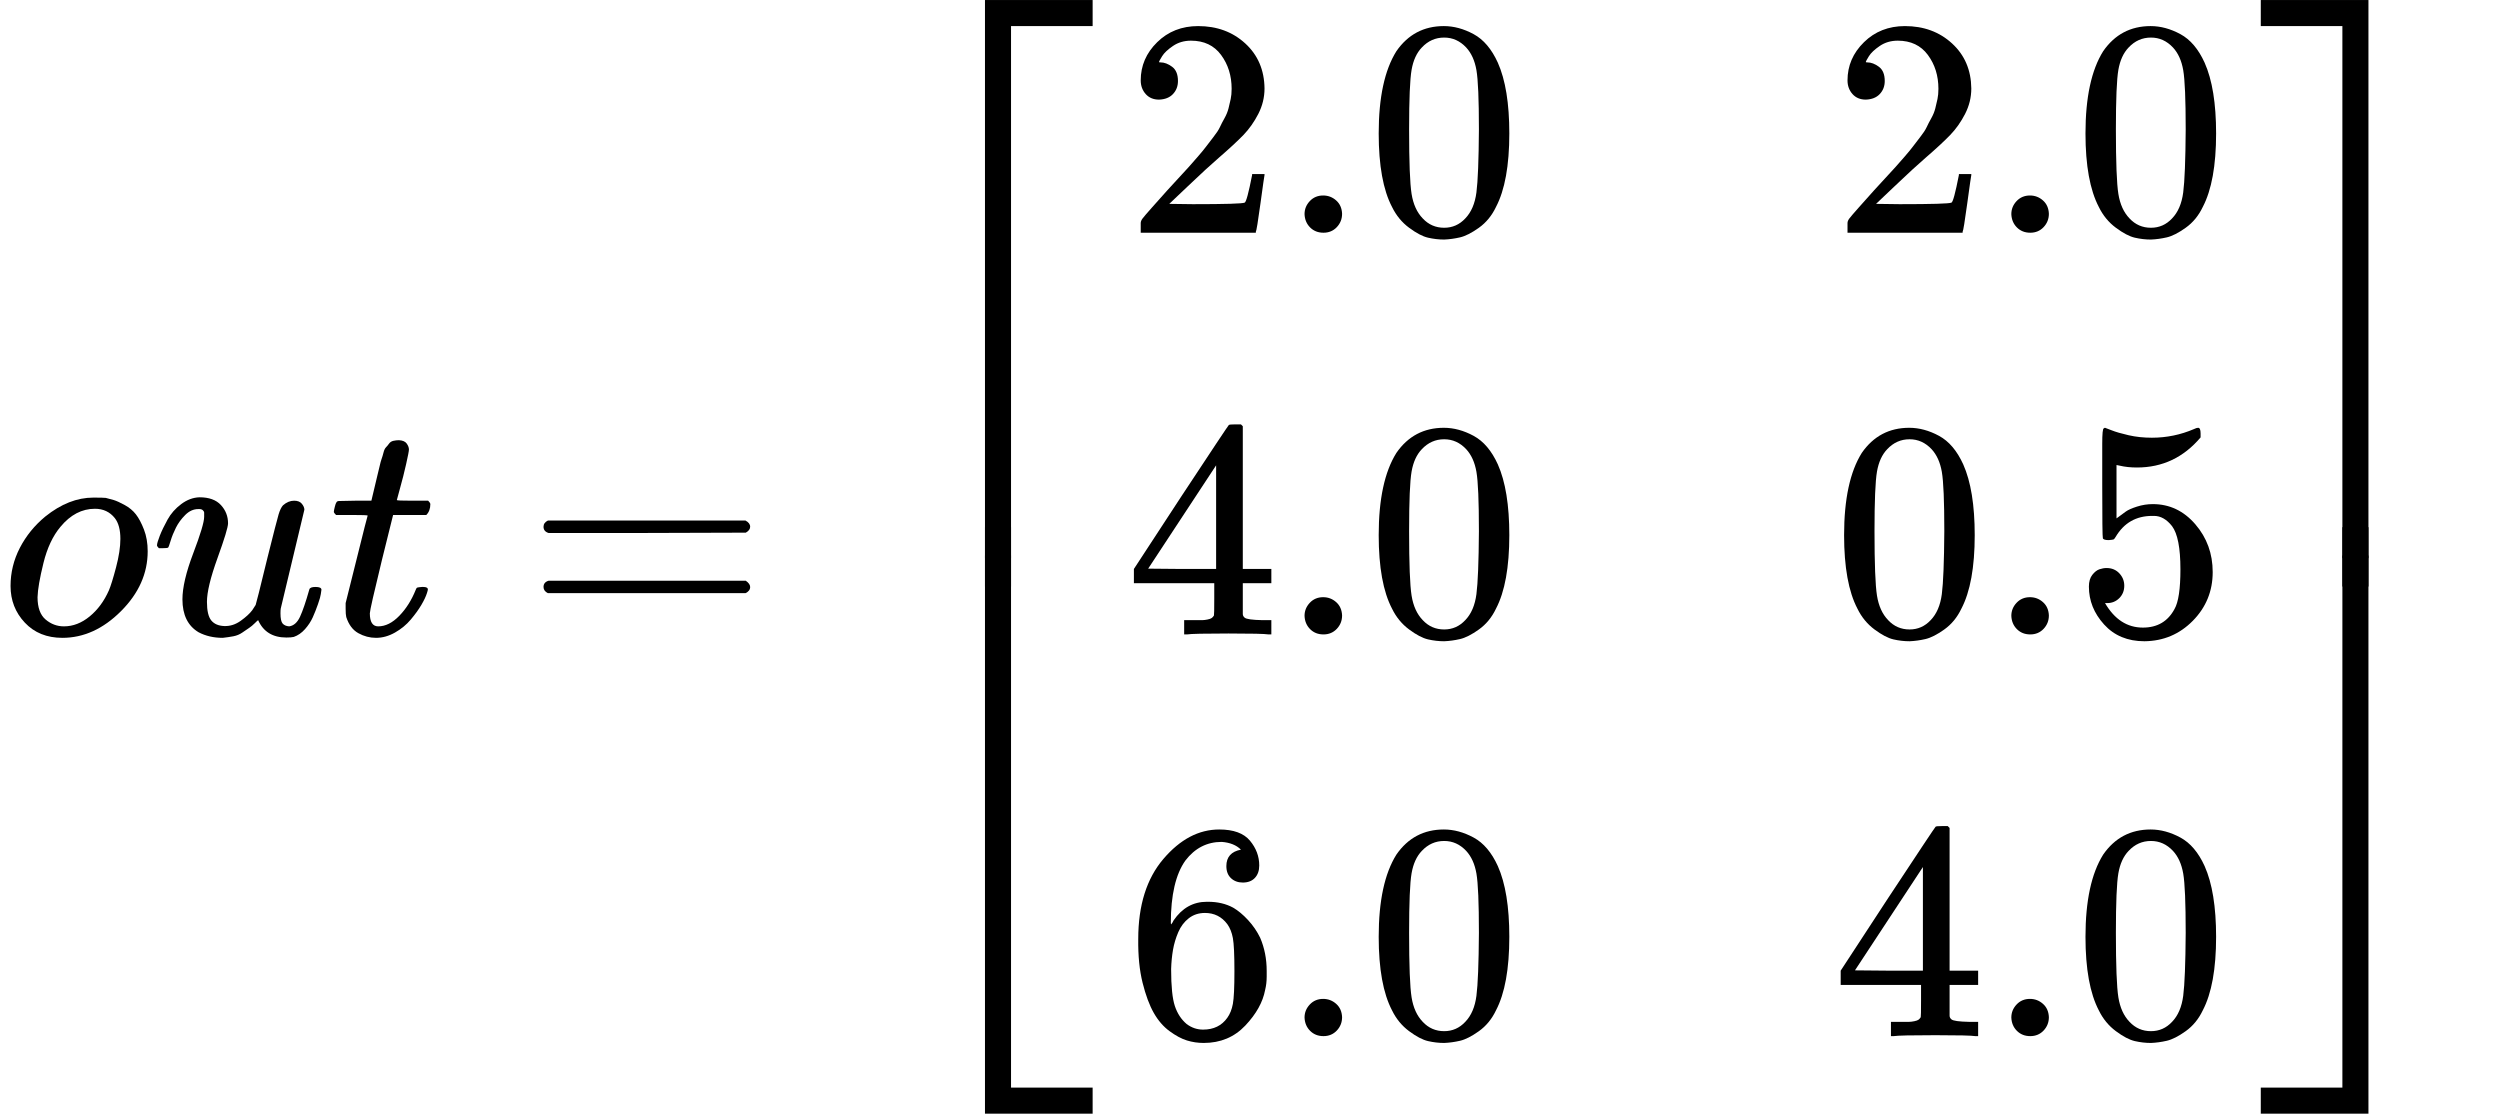 <?xml version="1.0" encoding="UTF-8" standalone="no" ?>
<svg xmlns="http://www.w3.org/2000/svg" width="145.840px" height="64.968px" viewBox="0 -2044.7 8057.6 3589.3" xmlns:xlink="http://www.w3.org/1999/xlink" style=""><defs><path id="MJX-47-TEX-I-6F" d="M201 -11Q126 -11 80 38T34 156Q34 221 64 279T146 380Q222 441 301 441Q333 441 341 440Q354 437 367 433T402 417T438 387T464 338T476 268Q476 161 390 75T201 -11ZM121 120Q121 70 147 48T206 26Q250 26 289 58T351 142Q360 163 374 216T388 308Q388 352 370 375Q346 405 306 405Q243 405 195 347Q158 303 140 230T121 120Z"></path><path id="MJX-47-TEX-I-75" d="M21 287Q21 295 30 318T55 370T99 420T158 442Q204 442 227 417T250 358Q250 340 216 246T182 105Q182 62 196 45T238 27T291 44T328 78L339 95Q341 99 377 247Q407 367 413 387T427 416Q444 431 463 431Q480 431 488 421T496 402L420 84Q419 79 419 68Q419 43 426 35T447 26Q469 29 482 57T512 145Q514 153 532 153Q551 153 551 144Q550 139 549 130T540 98T523 55T498 17T462 -8Q454 -10 438 -10Q372 -10 347 46Q345 45 336 36T318 21T296 6T267 -6T233 -11Q189 -11 155 7Q103 38 103 113Q103 170 138 262T173 379Q173 380 173 381Q173 390 173 393T169 400T158 404H154Q131 404 112 385T82 344T65 302T57 280Q55 278 41 278H27Q21 284 21 287Z"></path><path id="MJX-47-TEX-I-74" d="M26 385Q19 392 19 395Q19 399 22 411T27 425Q29 430 36 430T87 431H140L159 511Q162 522 166 540T173 566T179 586T187 603T197 615T211 624T229 626Q247 625 254 615T261 596Q261 589 252 549T232 470L222 433Q222 431 272 431H323Q330 424 330 420Q330 398 317 385H210L174 240Q135 80 135 68Q135 26 162 26Q197 26 230 60T283 144Q285 150 288 151T303 153H307Q322 153 322 145Q322 142 319 133Q314 117 301 95T267 48T216 6T155 -11Q125 -11 98 4T59 56Q57 64 57 83V101L92 241Q127 382 128 383Q128 385 77 385H26Z"></path><path id="MJX-47-TEX-N-3D" d="M56 347Q56 360 70 367H707Q722 359 722 347Q722 336 708 328L390 327H72Q56 332 56 347ZM56 153Q56 168 72 173H708Q722 163 722 153Q722 140 707 133H70Q56 140 56 153Z"></path><path id="MJX-47-TEX-S4-23A1" d="M319 -645V1154H666V1070H403V-645H319Z"></path><path id="MJX-47-TEX-S4-23A3" d="M319 -644V1155H403V-560H666V-644H319Z"></path><path id="MJX-47-TEX-S4-23A2" d="M319 0V602H403V0H319Z"></path><path id="MJX-47-TEX-N-32" d="M109 429Q82 429 66 447T50 491Q50 562 103 614T235 666Q326 666 387 610T449 465Q449 422 429 383T381 315T301 241Q265 210 201 149L142 93L218 92Q375 92 385 97Q392 99 409 186V189H449V186Q448 183 436 95T421 3V0H50V19V31Q50 38 56 46T86 81Q115 113 136 137Q145 147 170 174T204 211T233 244T261 278T284 308T305 340T320 369T333 401T340 431T343 464Q343 527 309 573T212 619Q179 619 154 602T119 569T109 550Q109 549 114 549Q132 549 151 535T170 489Q170 464 154 447T109 429Z"></path><path id="MJX-47-TEX-N-2E" d="M78 60Q78 84 95 102T138 120Q162 120 180 104T199 61Q199 36 182 18T139 0T96 17T78 60Z"></path><path id="MJX-47-TEX-N-30" d="M96 585Q152 666 249 666Q297 666 345 640T423 548Q460 465 460 320Q460 165 417 83Q397 41 362 16T301 -15T250 -22Q224 -22 198 -16T137 16T82 83Q39 165 39 320Q39 494 96 585ZM321 597Q291 629 250 629Q208 629 178 597Q153 571 145 525T137 333Q137 175 145 125T181 46Q209 16 250 16Q290 16 318 46Q347 76 354 130T362 333Q362 478 354 524T321 597Z"></path><path id="MJX-47-TEX-N-34" d="M462 0Q444 3 333 3Q217 3 199 0H190V46H221Q241 46 248 46T265 48T279 53T286 61Q287 63 287 115V165H28V211L179 442Q332 674 334 675Q336 677 355 677H373L379 671V211H471V165H379V114Q379 73 379 66T385 54Q393 47 442 46H471V0H462ZM293 211V545L74 212L183 211H293Z"></path><path id="MJX-47-TEX-N-35" d="M164 157Q164 133 148 117T109 101H102Q148 22 224 22Q294 22 326 82Q345 115 345 210Q345 313 318 349Q292 382 260 382H254Q176 382 136 314Q132 307 129 306T114 304Q97 304 95 310Q93 314 93 485V614Q93 664 98 664Q100 666 102 666Q103 666 123 658T178 642T253 634Q324 634 389 662Q397 666 402 666Q410 666 410 648V635Q328 538 205 538Q174 538 149 544L139 546V374Q158 388 169 396T205 412T256 420Q337 420 393 355T449 201Q449 109 385 44T229 -22Q148 -22 99 32T50 154Q50 178 61 192T84 210T107 214Q132 214 148 197T164 157Z"></path><path id="MJX-47-TEX-N-36" d="M42 313Q42 476 123 571T303 666Q372 666 402 630T432 550Q432 525 418 510T379 495Q356 495 341 509T326 548Q326 592 373 601Q351 623 311 626Q240 626 194 566Q147 500 147 364L148 360Q153 366 156 373Q197 433 263 433H267Q313 433 348 414Q372 400 396 374T435 317Q456 268 456 210V192Q456 169 451 149Q440 90 387 34T253 -22Q225 -22 199 -14T143 16T92 75T56 172T42 313ZM257 397Q227 397 205 380T171 335T154 278T148 216Q148 133 160 97T198 39Q222 21 251 21Q302 21 329 59Q342 77 347 104T352 209Q352 289 347 316T329 361Q302 397 257 397Z"></path><path id="MJX-47-TEX-S4-23A4" d="M0 1070V1154H347V-645H263V1070H0Z"></path><path id="MJX-47-TEX-S4-23A6" d="M263 -560V1155H347V-644H0V-560H263Z"></path><path id="MJX-47-TEX-S4-23A5" d="M263 0V602H347V0H263Z"></path></defs><g stroke="currentColor" fill="currentColor" stroke-width="0" transform="matrix(1 0 0 -1 0 0)"><g data-mml-node="math"><g data-mml-node="mi"><use xlink:href="#MJX-47-TEX-I-6F"></use></g><g data-mml-node="mi" transform="translate(485, 0)"><use xlink:href="#MJX-47-TEX-I-75"></use></g><g data-mml-node="mi" transform="translate(1057, 0)"><use xlink:href="#MJX-47-TEX-I-74"></use></g><g data-mml-node="mo" transform="translate(1695.8, 0)"><use xlink:href="#MJX-47-TEX-N-3D"></use></g><g data-mml-node="mrow" transform="translate(2751.6, 0)"><g data-mml-node="mo"><use xlink:href="#MJX-47-TEX-S4-23A1" transform="translate(104, 890.7)"></use><use xlink:href="#MJX-47-TEX-S4-23A3" transform="translate(104, -900.7)"></use><svg width="667" height="191.3" y="154.3" x="104" viewBox="0 47.8 667 191.3"><use xlink:href="#MJX-47-TEX-S4-23A2" transform="scale(1, 0.477)"></use></svg></g><g data-mml-node="mtable" transform="translate(875, 0)"><g data-mml-node="mtr" transform="translate(0, 1294.7)"><g data-mml-node="mtd"><g data-mml-node="mn"><use xlink:href="#MJX-47-TEX-N-32"></use><use xlink:href="#MJX-47-TEX-N-2E" transform="translate(500, 0)"></use><use xlink:href="#MJX-47-TEX-N-30" transform="translate(778, 0)"></use></g></g><g data-mml-node="mtd" transform="translate(2278, 0)"><g data-mml-node="mn"><use xlink:href="#MJX-47-TEX-N-32"></use><use xlink:href="#MJX-47-TEX-N-2E" transform="translate(500, 0)"></use><use xlink:href="#MJX-47-TEX-N-30" transform="translate(778, 0)"></use></g></g></g><g data-mml-node="mtr"><g data-mml-node="mtd"><g data-mml-node="mn"><use xlink:href="#MJX-47-TEX-N-34"></use><use xlink:href="#MJX-47-TEX-N-2E" transform="translate(500, 0)"></use><use xlink:href="#MJX-47-TEX-N-30" transform="translate(778, 0)"></use></g></g><g data-mml-node="mtd" transform="translate(2278, 0)"><g data-mml-node="mn"><use xlink:href="#MJX-47-TEX-N-30"></use><use xlink:href="#MJX-47-TEX-N-2E" transform="translate(500, 0)"></use><use xlink:href="#MJX-47-TEX-N-35" transform="translate(778, 0)"></use></g></g></g><g data-mml-node="mtr" transform="translate(0, -1294.7)"><g data-mml-node="mtd"><g data-mml-node="mn"><use xlink:href="#MJX-47-TEX-N-36"></use><use xlink:href="#MJX-47-TEX-N-2E" transform="translate(500, 0)"></use><use xlink:href="#MJX-47-TEX-N-30" transform="translate(778, 0)"></use></g></g><g data-mml-node="mtd" transform="translate(2278, 0)"><g data-mml-node="mn"><use xlink:href="#MJX-47-TEX-N-34"></use><use xlink:href="#MJX-47-TEX-N-2E" transform="translate(500, 0)"></use><use xlink:href="#MJX-47-TEX-N-30" transform="translate(778, 0)"></use></g></g></g></g><g data-mml-node="mo" transform="translate(4431, 0)"><use xlink:href="#MJX-47-TEX-S4-23A4" transform="translate(104, 890.7)"></use><use xlink:href="#MJX-47-TEX-S4-23A6" transform="translate(104, -900.7)"></use><svg width="667" height="191.3" y="154.3" x="104" viewBox="0 47.8 667 191.3"><use xlink:href="#MJX-47-TEX-S4-23A5" transform="scale(1, 0.477)"></use></svg></g></g></g></g></svg>